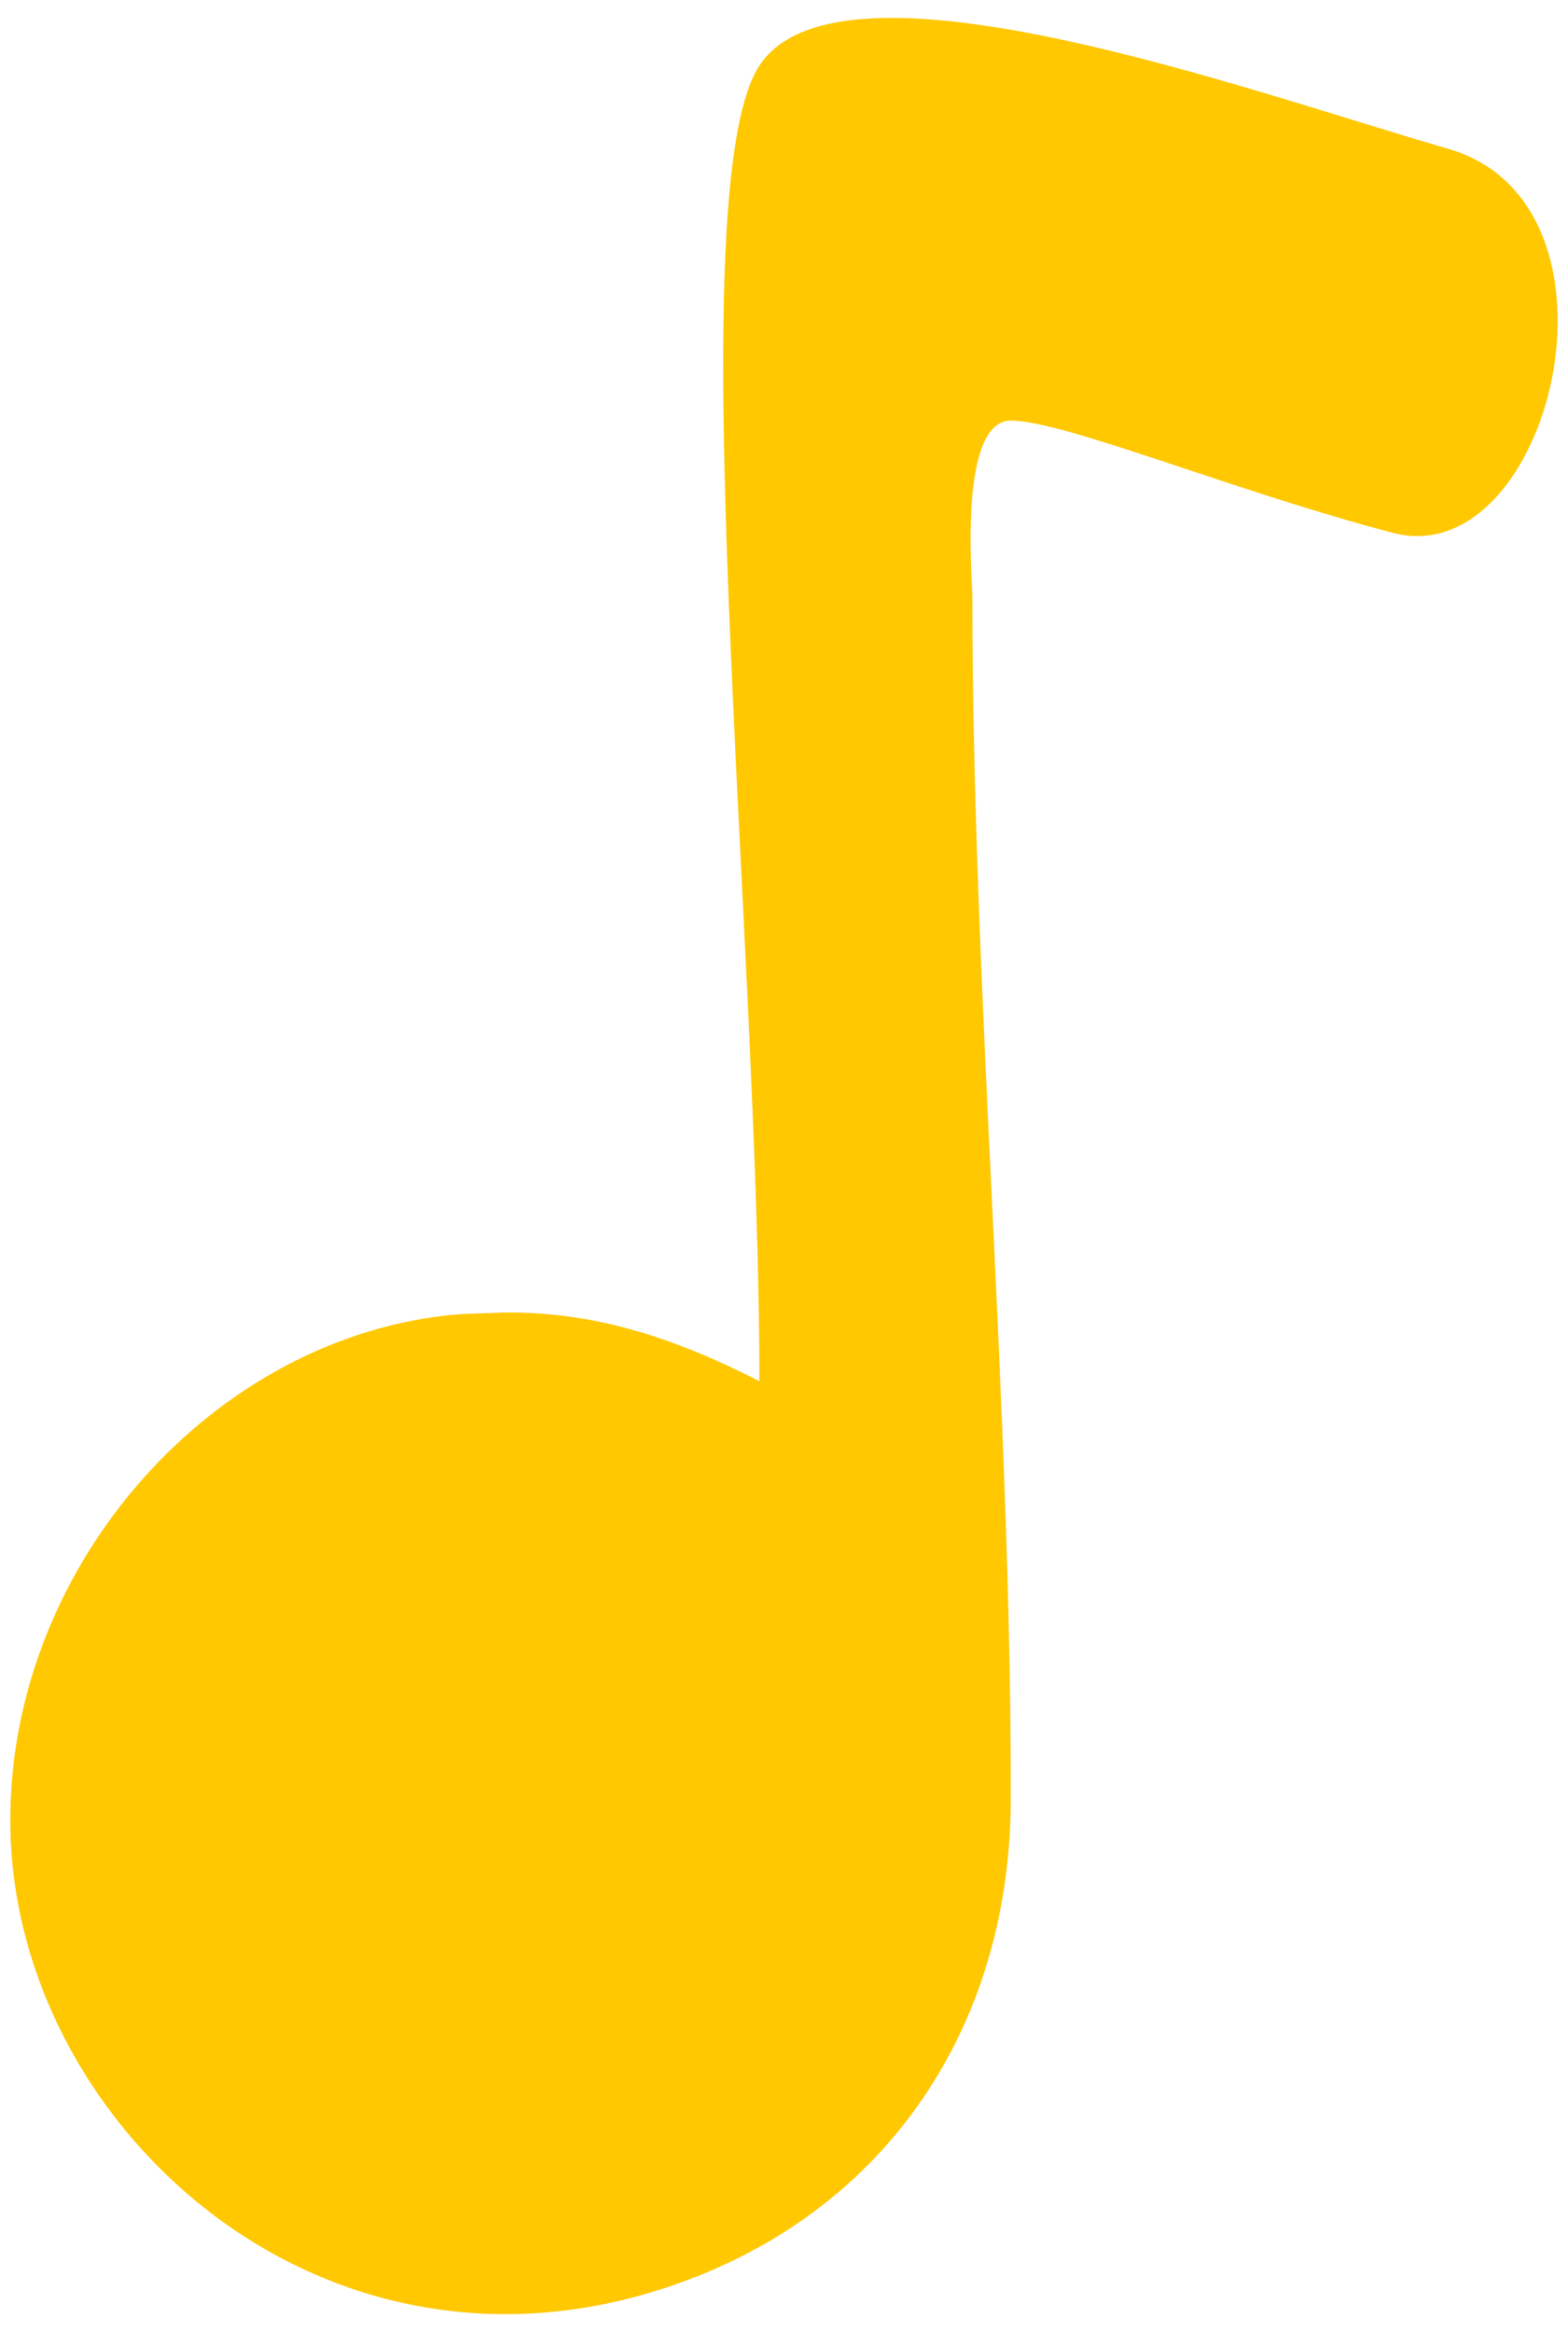 <svg width="76" height="113" viewBox="0 0 76 113" fill="none" xmlns="http://www.w3.org/2000/svg">
<path d="M24.423 63.599C28.877 63.544 32.801 64.879 36.807 66.927C36.807 45.561 32.863 9.209 36.807 3.181C40.75 -2.847 60.785 4.506 70.181 7.206C79.578 9.907 75.145 27.814 67.522 25.822C59.898 23.831 51.571 20.379 48.997 20.379C46.424 20.379 47.133 28.209 47.133 28.889C47.133 48.151 49.017 67.923 48.989 87.186C48.974 97.819 43.365 106.544 33.711 110.33C16.269 117.17 0.793 103.355 0.504 88.643C0.263 76.301 9.87 65.091 21.601 63.743C22.478 63.642 23.368 63.645 24.423 63.599Z" fill="#FFC800"/>
</svg>

